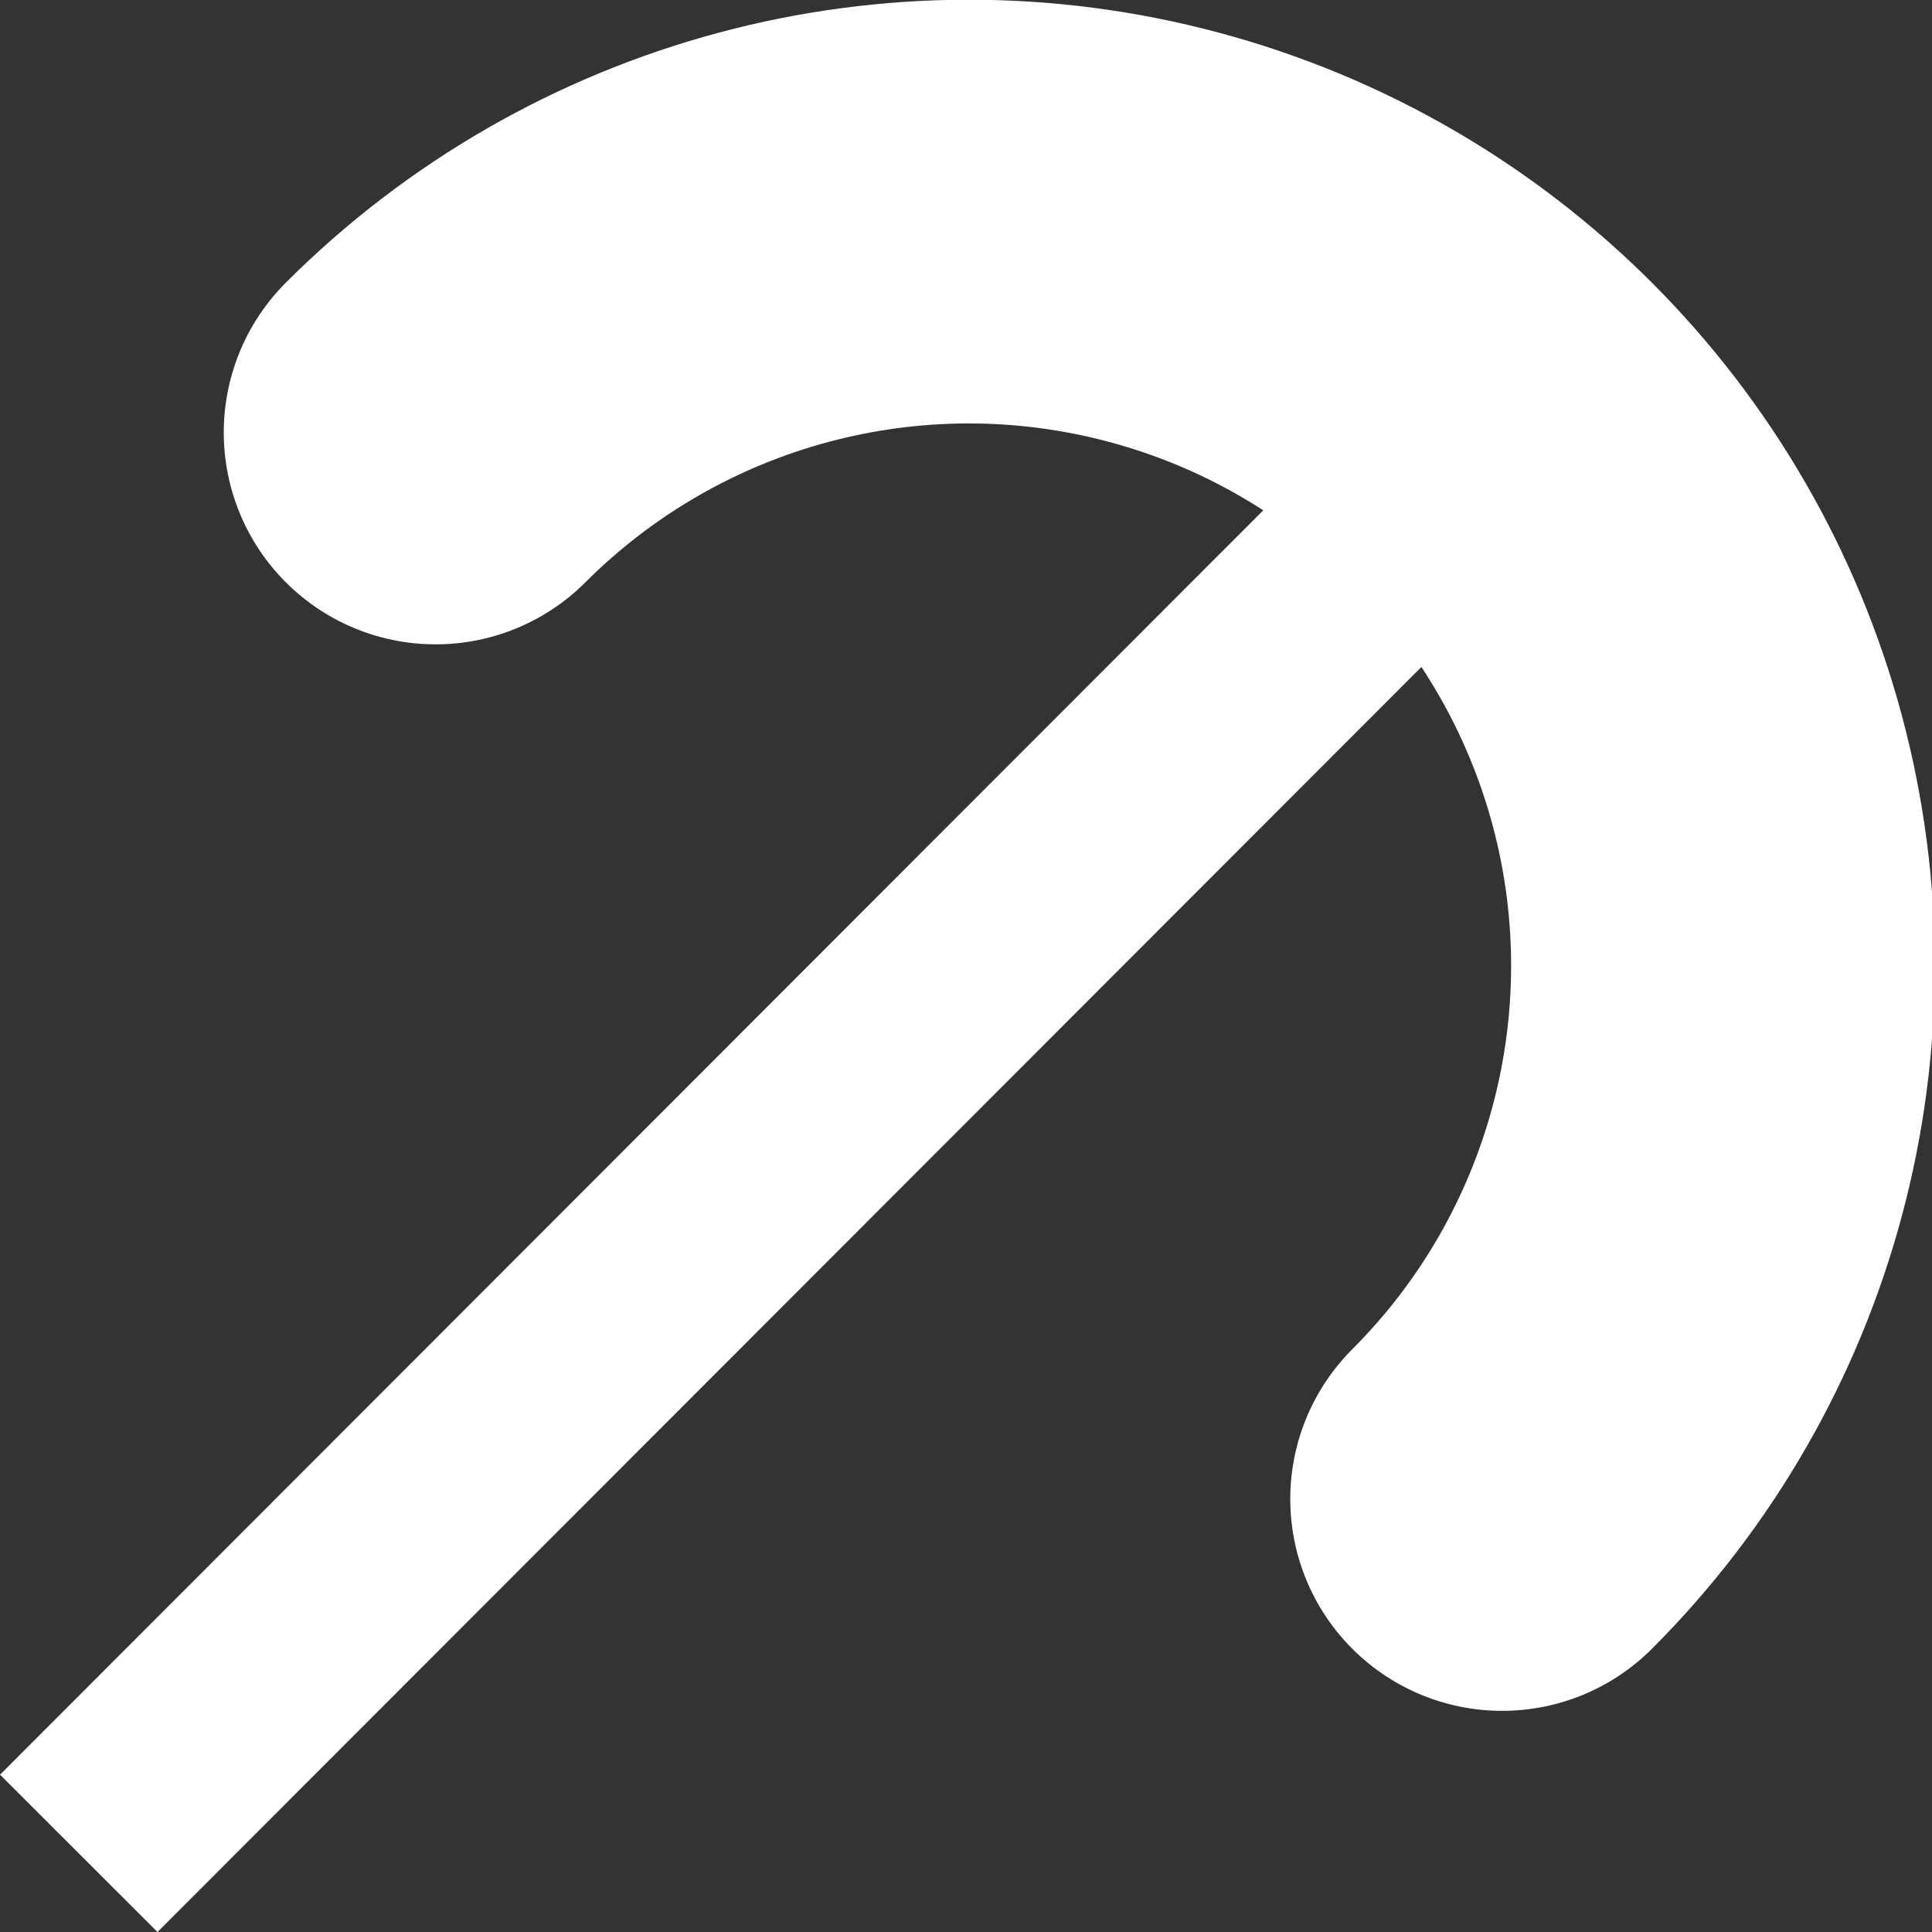 <?xml version="1.0" encoding="UTF-8" standalone="no"?>
<!-- Created with Inkscape (http://www.inkscape.org/) -->

<svg
   xmlns:dc="http://purl.org/dc/elements/1.1/"
   xmlns:cc="http://creativecommons.org/ns#"
   xmlns:rdf="http://www.w3.org/1999/02/22-rdf-syntax-ns#"
   xmlns:svg="http://www.w3.org/2000/svg"
   xmlns="http://www.w3.org/2000/svg"
   xmlns:sodipodi="http://sodipodi.sourceforge.net/DTD/sodipodi-0.dtd"
   xmlns:inkscape="http://www.inkscape.org/namespaces/inkscape"
   width="70"
   height="70"
   viewBox="0 0 18.521 18.521"
   version="1.1"
   id="svg8"
   inkscape:version="0.92.5 (0.92.5+68)"
   sodipodi:docname="arrow.svg">
  <rect x="0" y="0" width="18.521" height="18.521" fill="#333333" stroke="none"/>
  <defs
     id="defs2" />
  <sodipodi:namedview
     id="base"
     pagecolor="#ffffff"
     bordercolor="#666666"
     borderopacity="1.0"
     inkscape:pageopacity="0.0"
     inkscape:pageshadow="2"
     inkscape:zoom="5.6"
     inkscape:cx="14.540067"
     inkscape:cy="38.567252"
     inkscape:document-units="mm"
     inkscape:current-layer="layer1"
     showgrid="false"
     units="px"
     inkscape:window-width="1366"
     inkscape:window-height="719"
     inkscape:window-x="0"
     inkscape:window-y="0"
     inkscape:window-maximized="1" />
  <g
     inkscape:label="Layer 1"
     inkscape:groupmode="layer"
     id="layer1"
     transform="translate(0,-278.479)">
    <path
       style="fill:none;stroke:#ffffff;stroke-width:2.134;stroke-linecap:butt;stroke-linejoin:miter;stroke-miterlimit:4;stroke-dasharray:none;stroke-opacity:1"
       d="M 0.755,296.246 15.388,281.6"
       id="path821"
       inkscape:connector-curvature="0" />
    <path
       style="opacity:1;fill:none;fill-opacity:1;stroke:#ffffff;stroke-width:4.062;stroke-linecap:round;stroke-linejoin:round;stroke-miterlimit:4;stroke-dasharray:none;stroke-opacity:1;paint-order:normal"
       d="m 4.176,282.625 c 1.826,-1.826 4.488,-2.54 6.983,-1.871 2.495,0.668 4.443,2.617 5.112,5.112 0.668,2.495 -0.045,5.157 -1.871,6.983"
       id="path4521"
       inkscape:connector-curvature="0"
       sodipodi:nodetypes="cssc" />
  </g>
</svg>
